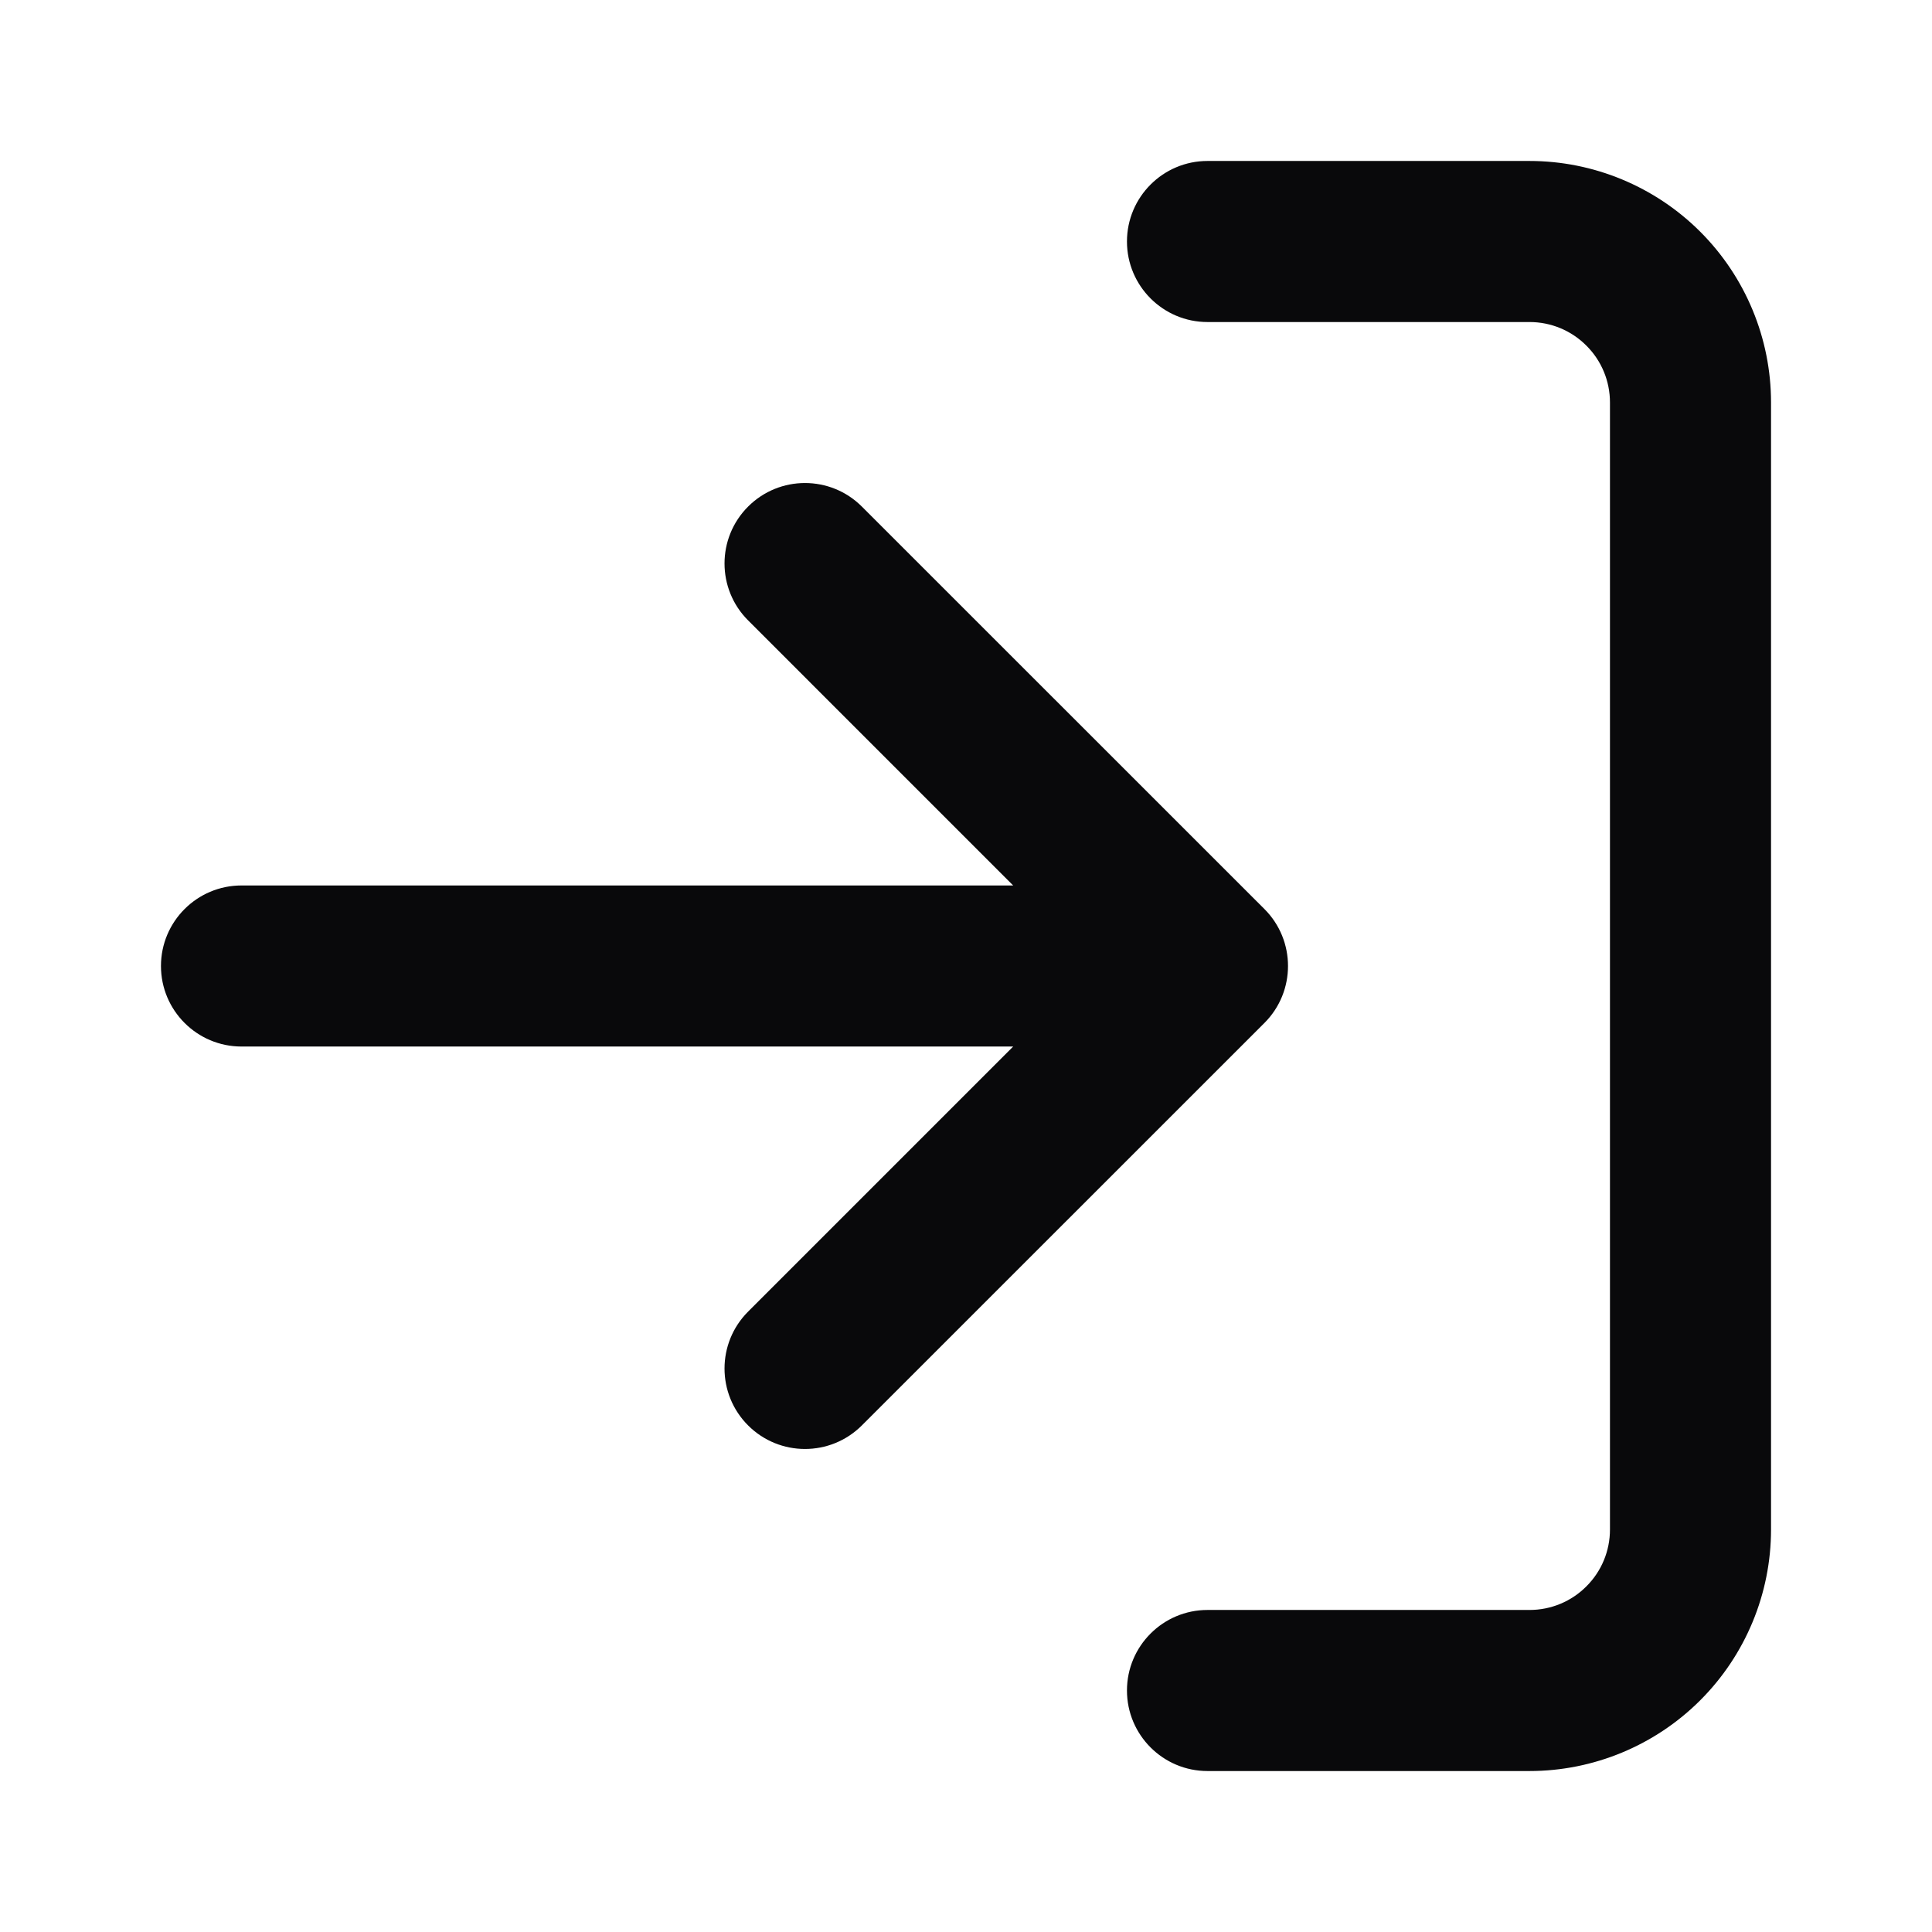 <svg width="19" height="19" viewBox="0 0 19 19" fill="none" xmlns="http://www.w3.org/2000/svg">
<path fill-rule="evenodd" clip-rule="evenodd" d="M11.083 2.375C11.083 1.938 11.438 1.583 11.875 1.583H15.042C15.671 1.583 16.276 1.834 16.721 2.279C17.166 2.724 17.417 3.328 17.417 3.958V15.042C17.417 15.672 17.166 16.276 16.721 16.721C16.276 17.166 15.671 17.417 15.042 17.417H11.875C11.438 17.417 11.083 17.062 11.083 16.625C11.083 16.188 11.438 15.833 11.875 15.833H15.042C15.252 15.833 15.453 15.75 15.601 15.601C15.75 15.453 15.833 15.252 15.833 15.042V3.958C15.833 3.748 15.75 3.547 15.601 3.399C15.453 3.25 15.252 3.167 15.042 3.167H11.875C11.438 3.167 11.083 2.812 11.083 2.375ZM7.357 4.982C7.666 4.673 8.167 4.673 8.476 4.982L12.435 8.94C12.744 9.249 12.744 9.751 12.435 10.06L8.476 14.018C8.167 14.327 7.666 14.327 7.357 14.018C7.048 13.709 7.048 13.208 7.357 12.899L9.964 10.292H2.375C1.938 10.292 1.583 9.937 1.583 9.5C1.583 9.063 1.938 8.708 2.375 8.708H9.964L7.357 6.101C7.048 5.792 7.048 5.291 7.357 4.982Z" fill="#09090B"/>
</svg>
